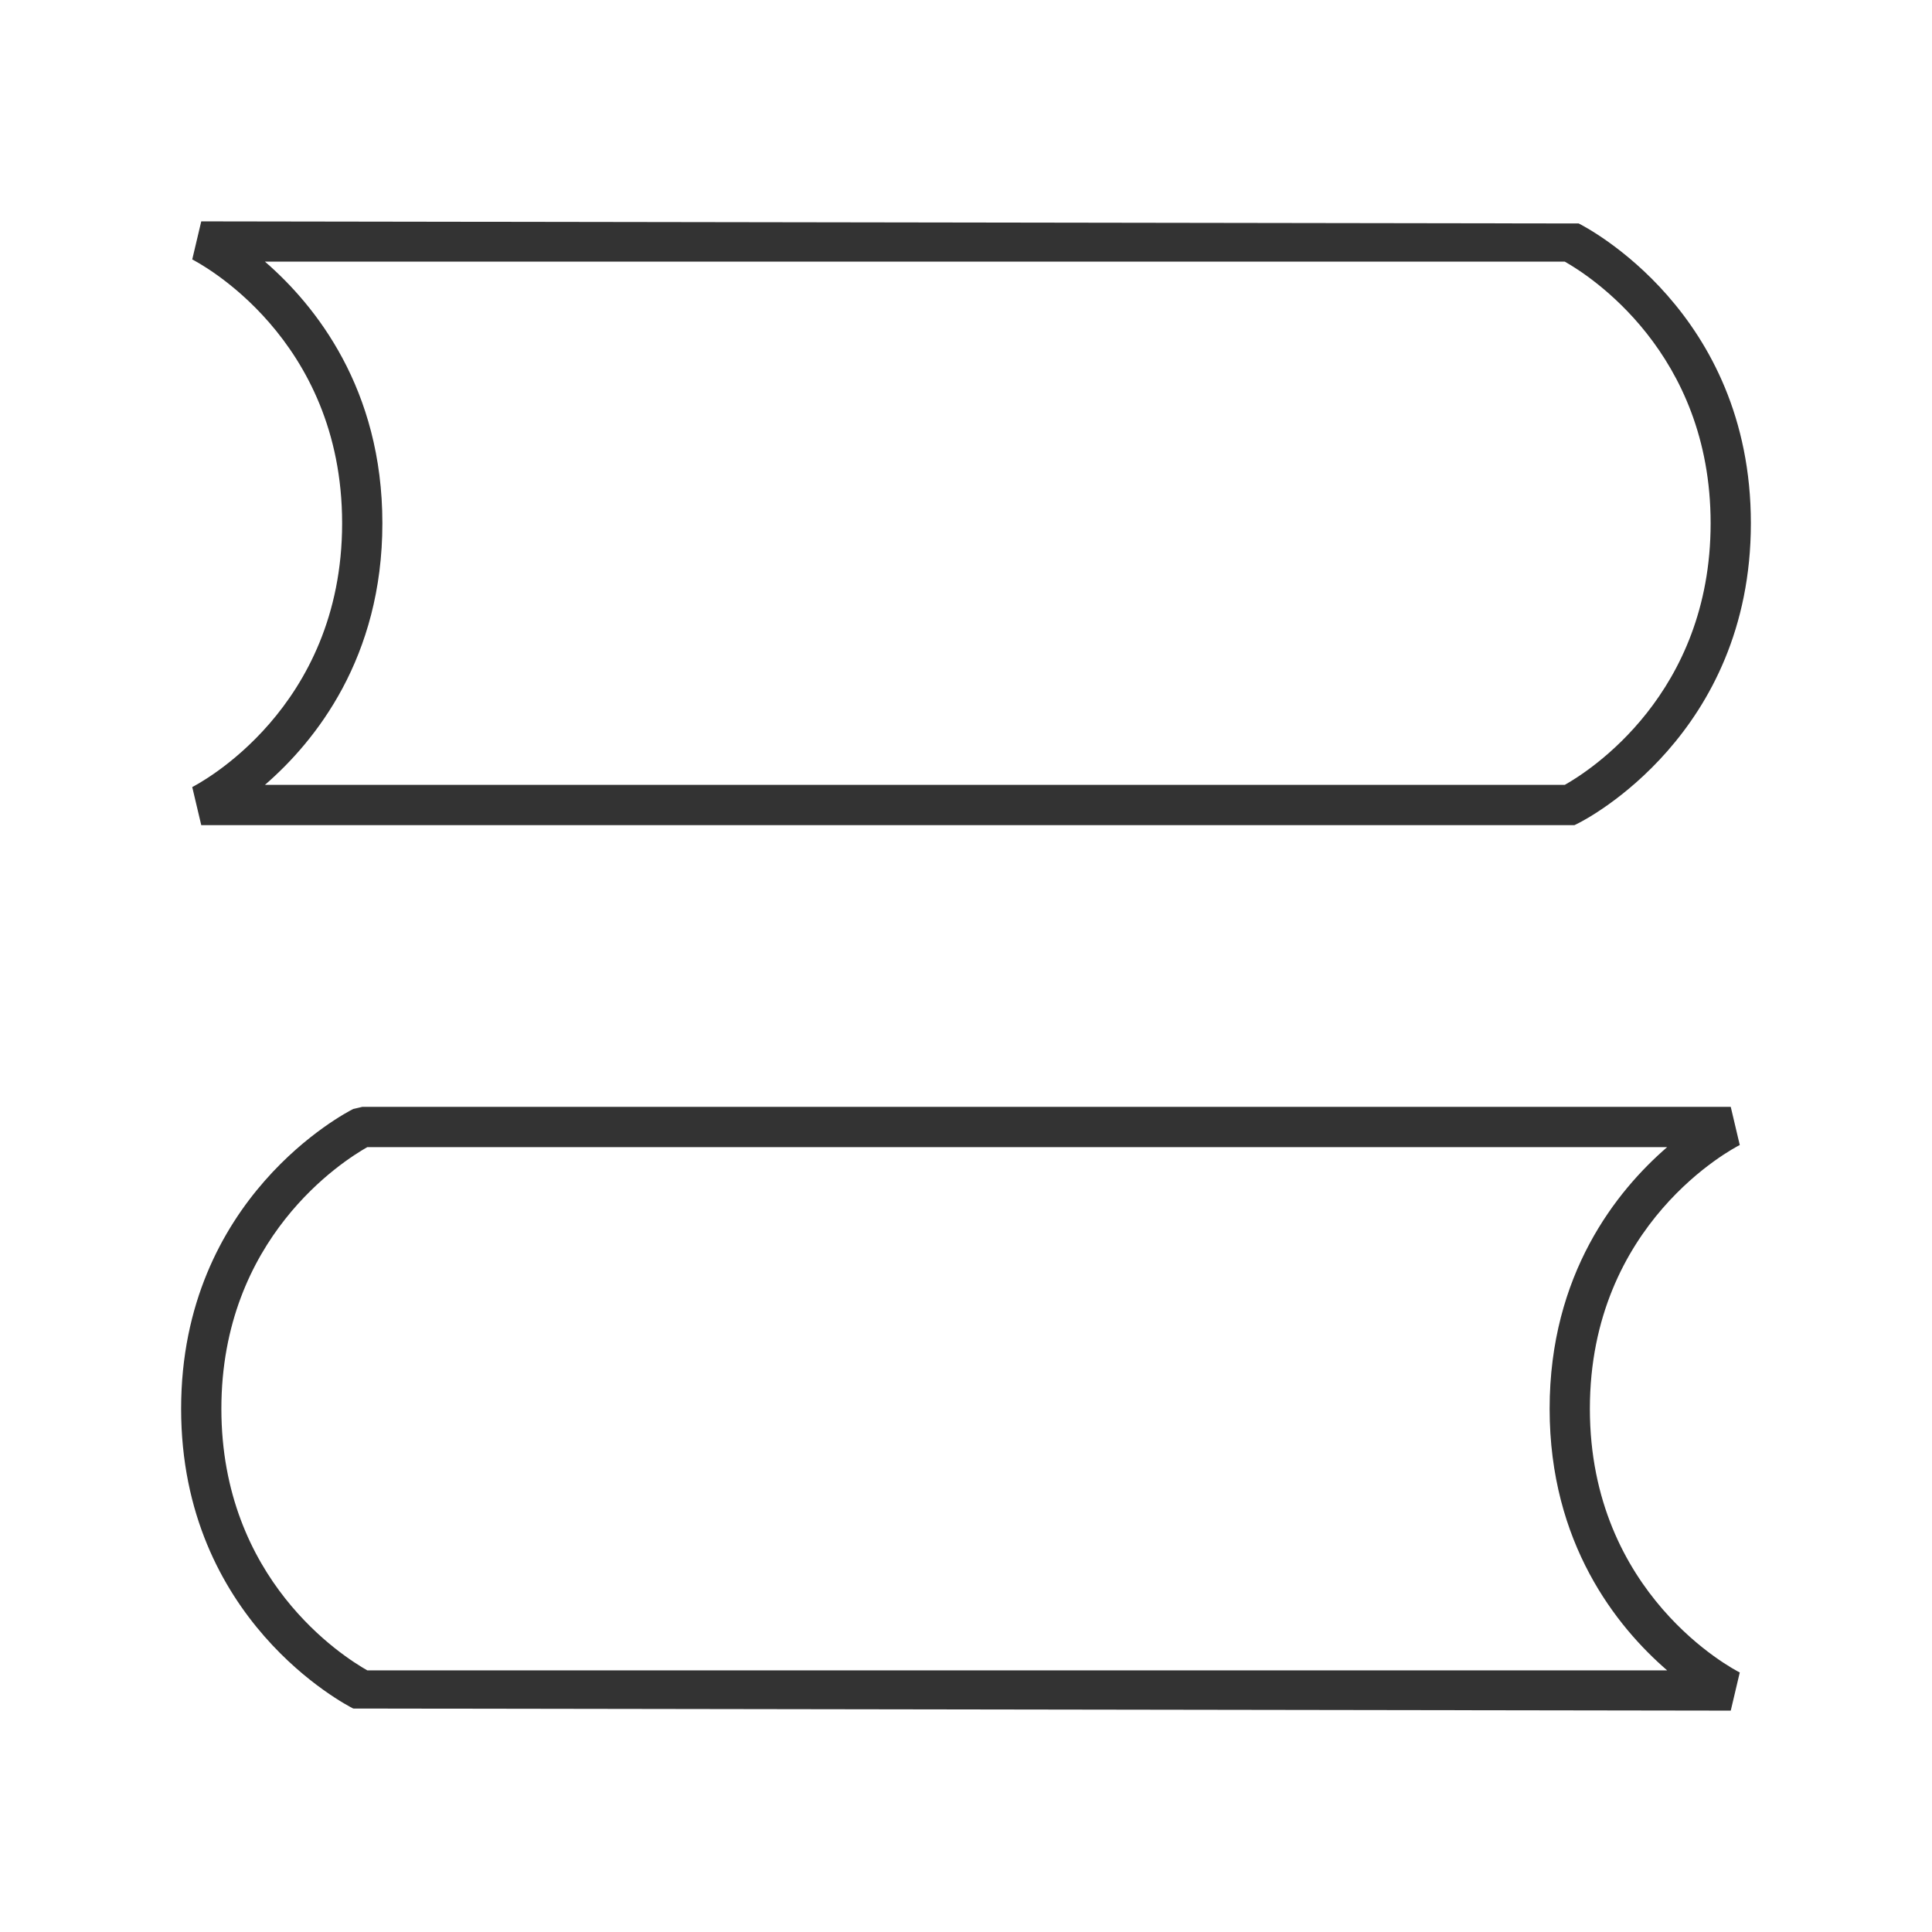 <?xml version="1.0" encoding="iso-8859-1"?>
<svg version="1.1" id="&#x56FE;&#x5C42;_1" xmlns="http://www.w3.org/2000/svg" xmlns:xlink="http://www.w3.org/1999/xlink" x="0px"
	 y="0px" viewBox="0 0 24 24" style="enable-background:new 0 0 24 24;" xml:space="preserve">
<path style="fill:#333333;" d="M19.559,10.25H2.5L2.388,9.777C2.464,9.738,4.25,8.808,4.25,6.5S2.464,3.262,2.388,3.223L2.5,2.75
	l17.111,0.026C19.699,2.82,21.75,3.875,21.75,6.5s-2.051,3.68-2.139,3.724L19.559,10.25z M3.291,9.75h16.147
	c0.301-0.169,1.812-1.127,1.812-3.25s-1.512-3.081-1.812-3.25H3.291C3.917,3.792,4.75,4.828,4.75,6.5S3.917,9.208,3.291,9.75z"/>
<path style="fill:#333333;" d="M21.5,21.25L4.388,21.224C4.301,21.18,2.25,20.124,2.25,17.5s2.051-3.68,2.138-3.724L4.5,13.75h17
	l0.112,0.474c-0.076,0.038-1.862,0.969-1.862,3.276s1.786,3.238,1.862,3.276L21.5,21.25z M4.563,20.75H20.71
	c-0.627-0.542-1.46-1.578-1.46-3.25s0.833-2.708,1.46-3.25H4.563C4.262,14.42,2.75,15.377,2.75,17.5S4.262,20.58,4.563,20.75z"/>
</svg>






